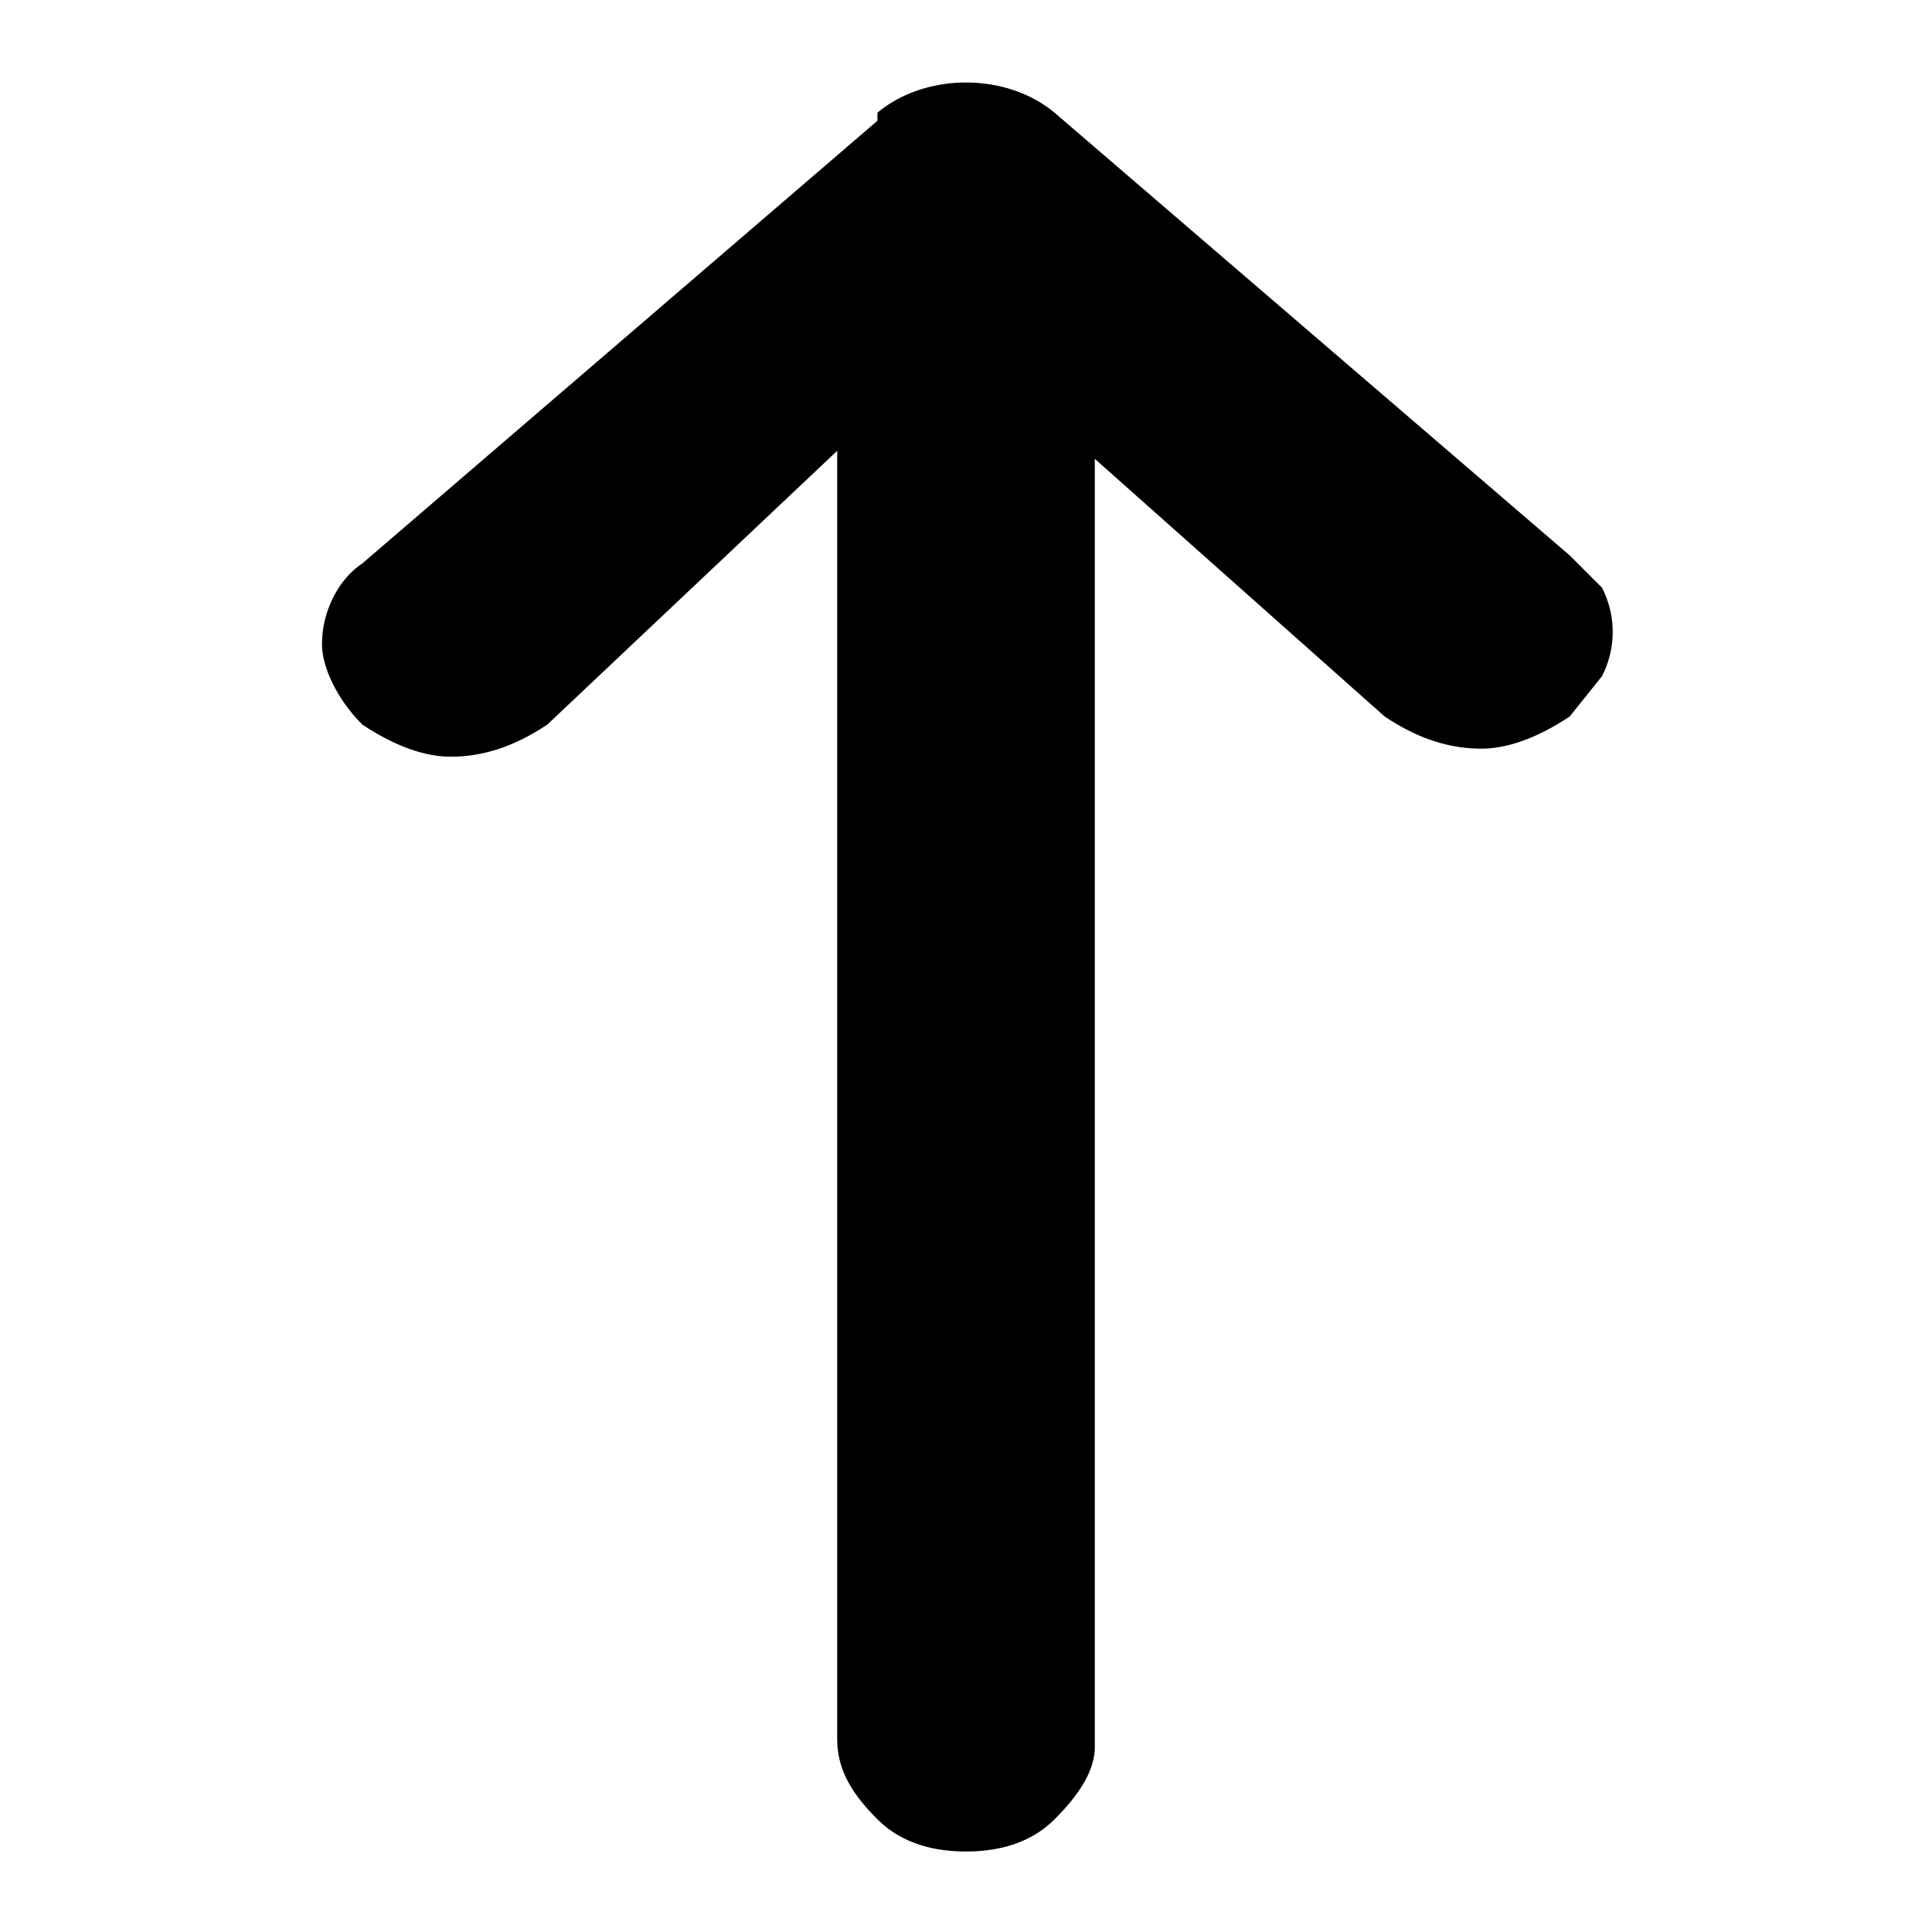 <svg xmlns="http://www.w3.org/2000/svg" viewBox="0 0 24 24">
    <path d="M10.9 1.4c.6-.5 1.6-.5 2.2 0l6.4 5.5.4.4a1.2 1.2 0 0 1 0 1.1l-.4.5c-.3.2-.7.4-1.1.4-.5 0-.9-.2-1.2-.4l-3.6-3.2v16c0 .3-.2.6-.5.9-.3.3-.7.4-1.1.4-.4 0-.8-.1-1.1-.4-.3-.3-.5-.6-.5-1v-16L6.8 9c-.3.2-.7.4-1.2.4-.4 0-.8-.2-1.1-.4-.3-.3-.5-.7-.5-1 0-.4.2-.8.5-1l6.4-5.5Z"/>
</svg>
